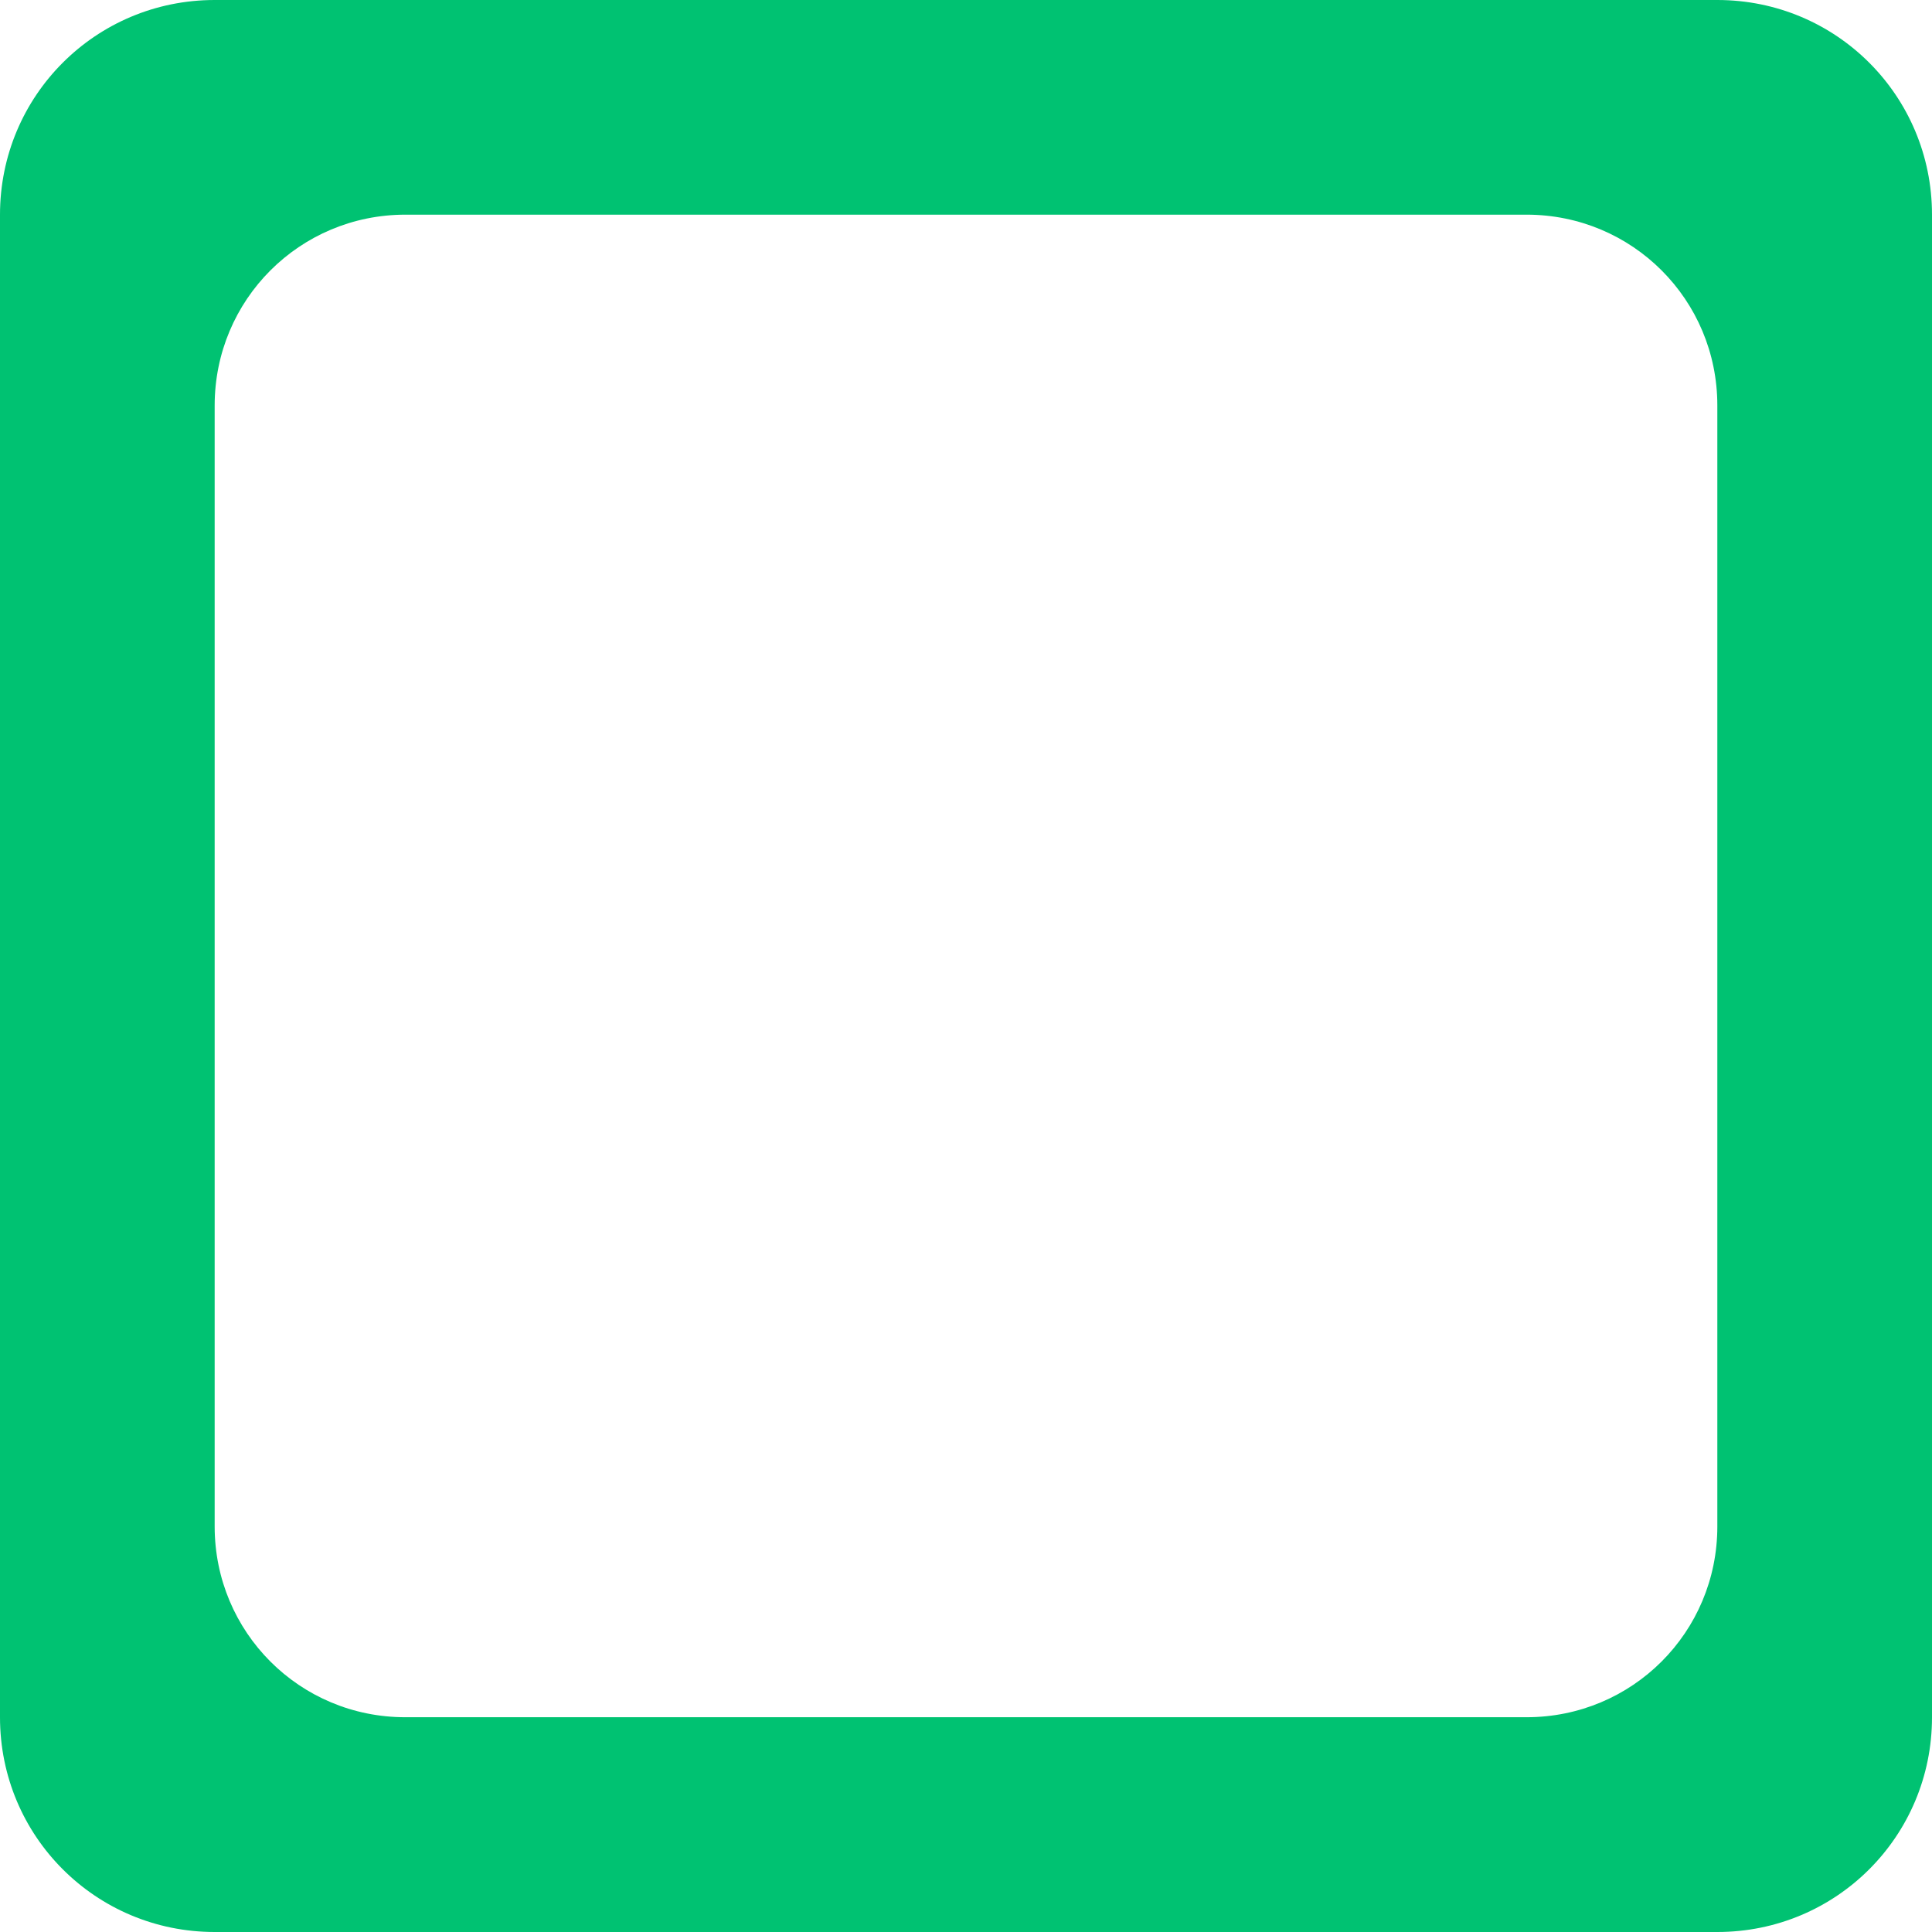 <?xml version="1.0" encoding="UTF-8" standalone="no"?>
<svg
   xmlns:dc="http://purl.org/dc/elements/1.1/"
   xmlns:cc="http://creativecommons.org/ns#"
   xmlns:rdf="http://www.w3.org/1999/02/22-rdf-syntax-ns#"
   xmlns:svg="http://www.w3.org/2000/svg"
   xmlns="http://www.w3.org/2000/svg"
   id="svg4"
   version="1.1"
   width="18"
   viewBox="0 0 18 18"
   height="18"
   style="fill:#000000">
  <defs
     id="defs8" />
  <path
     id="rect822"
     d="M 2,0 C 0.892,0 0,0.892 0,2 v 14 c 0,1.108 0.892,2 2,2 h 14 c 1.108,0 2,-0.892 2,-2 V 2 C 18,0.892 17.108,0 16,0 Z m 1.777,2 h 10.446 c 0.985,0 1.777,0.792 1.777,1.777 V 14.222 c 0,0.985 -0.792,1.777 -1.777,1.777 H 3.777 C 2.792,16 2,15.207 2,14.222 V 3.778 C 2,2.793 2.792,2 3.777,2 Z"
     style="opacity:1;fill:#00c272;fill-opacity:1;stroke:none;stroke-width:1;stroke-miterlimit:4;stroke-dasharray:none;stroke-opacity:1;paint-order:markers fill stroke" />
</svg>
